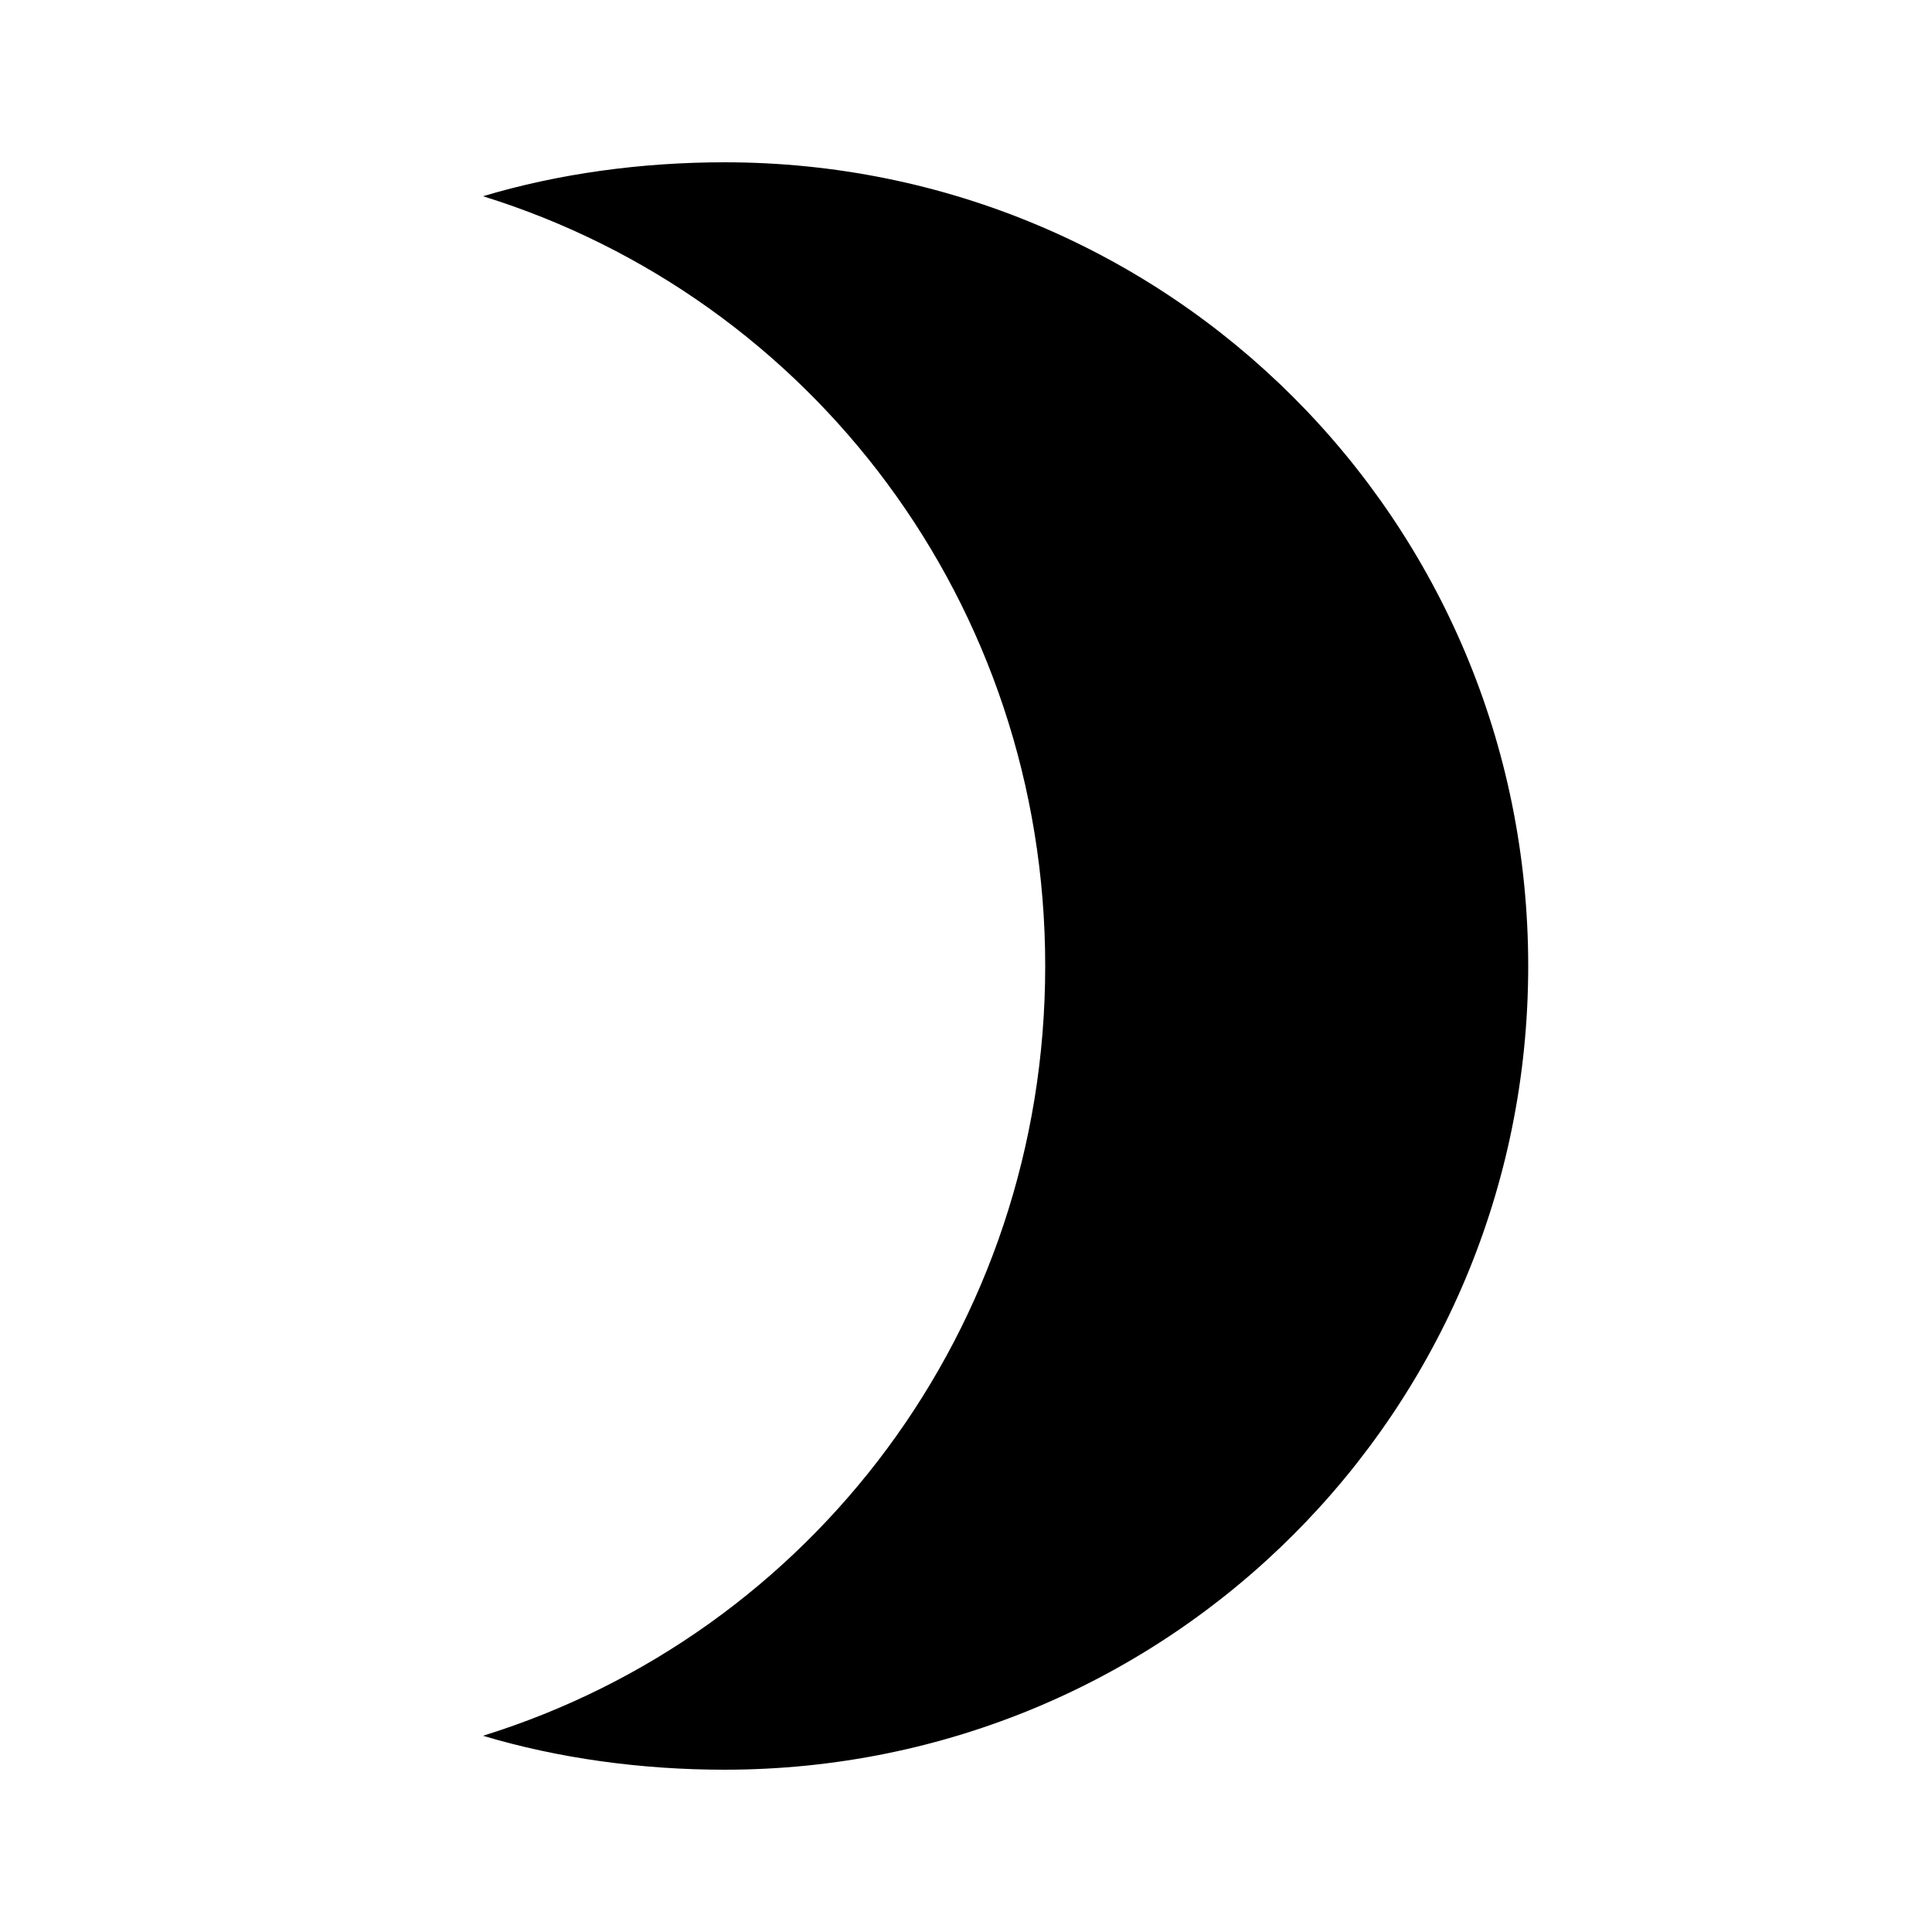 <?xml version="1.0" encoding="utf-8"?>
<!-- Generated by IcoMoon.io -->
<!DOCTYPE svg PUBLIC "-//W3C//DTD SVG 1.1//EN" "http://www.w3.org/Graphics/SVG/1.1/DTD/svg11.dtd">
<svg version="1.1" xmlns="http://www.w3.org/2000/svg" xmlns:xlink="http://www.w3.org/1999/xlink" width="14" height="14" viewBox="0 0 14 14">
<path d="M5.25 1.176c3.227 0 5.824 2.598 5.824 5.824s-2.598 5.824-5.824 5.824c-0.602 0-1.203-0.082-1.75-0.246 2.379-0.738 4.074-2.953 4.074-5.578s-1.695-4.84-4.074-5.578c0.547-0.164 1.148-0.246 1.75-0.246z"></path>
</svg>
